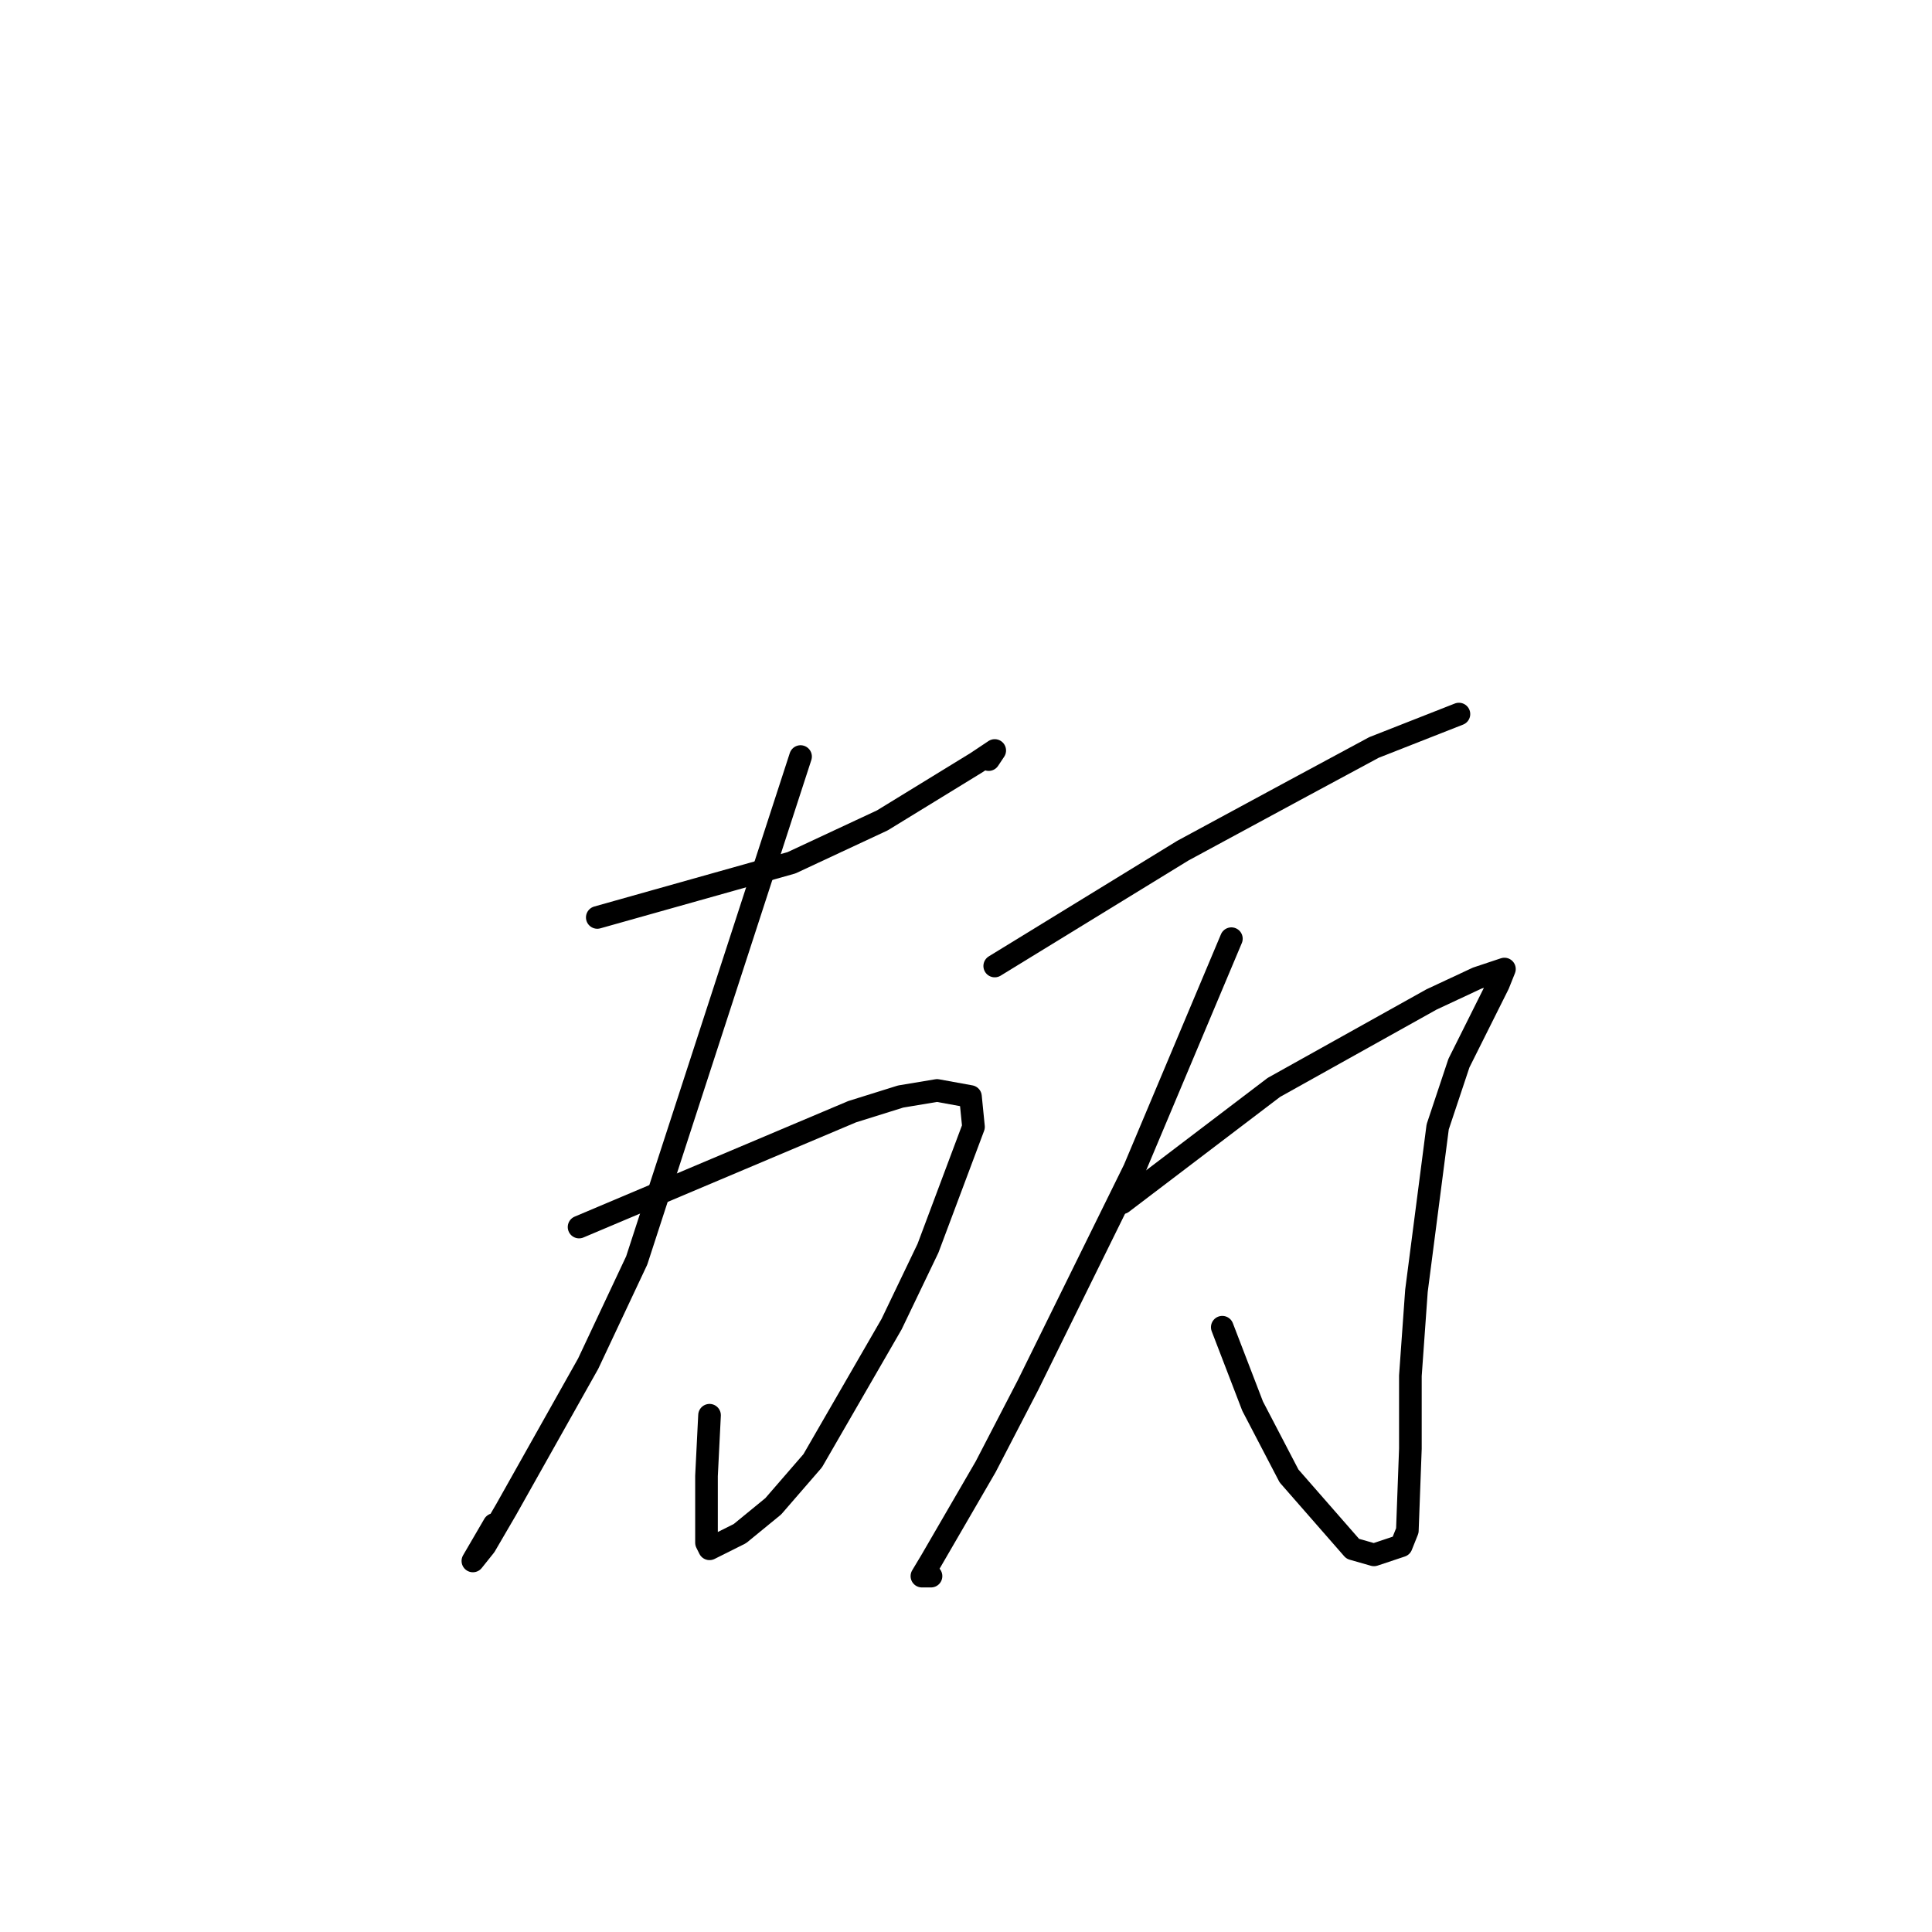 <?xml version="1.0" standalone="no"?>
    <svg width="256" height="256" xmlns="http://www.w3.org/2000/svg" version="1.1">
    <polyline stroke="black" stroke-width="3" stroke-linecap="round" fill="transparent" stroke-linejoin="round" points="79.143 121.565 92.007 117.945 104.872 114.326 116.932 108.695 129.395 101.053 131.807 99.444 131.003 100.651 131.003 100.651 " />
        <polyline stroke="black" stroke-width="3" stroke-linecap="round" fill="transparent" stroke-linejoin="round" points="106.078 100.248 95.223 133.631 84.369 167.014 77.936 180.689 67.082 199.995 64.268 204.822 62.66 206.833 65.474 202.006 65.474 202.006 " />
        <polyline stroke="black" stroke-width="3" stroke-linecap="round" fill="transparent" stroke-linejoin="round" points="76.73 162.59 94.821 154.948 112.912 147.306 119.344 145.295 124.168 144.491 128.591 145.295 128.993 149.317 122.962 165.406 118.138 175.461 107.686 193.56 102.459 199.593 98.037 203.213 94.017 205.224 93.615 204.419 93.615 195.571 94.017 187.527 94.017 187.527 " />
        <polyline stroke="black" stroke-width="3" stroke-linecap="round" fill="transparent" stroke-linejoin="round" points="131.807 128.001 144.269 120.359 156.732 112.717 171.606 104.673 182.059 99.042 193.315 94.618 193.315 94.618 " />
        <polyline stroke="black" stroke-width="3" stroke-linecap="round" fill="transparent" stroke-linejoin="round" points="163.164 124.381 156.732 139.664 150.299 154.948 136.229 183.505 130.601 194.364 123.364 206.833 122.158 208.844 123.364 208.844 123.364 208.844 " />
        <polyline stroke="black" stroke-width="3" stroke-linecap="round" fill="transparent" stroke-linejoin="round" points="148.691 159.373 158.742 151.731 168.792 144.089 189.697 132.425 195.727 129.609 199.345 128.403 198.541 130.414 193.315 140.871 190.501 149.317 187.687 171.036 186.883 182.298 186.883 191.951 186.481 202.811 185.677 204.822 182.059 206.028 179.245 205.224 170.802 195.571 165.978 186.32 161.958 175.863 161.958 175.863 " />
        </svg>